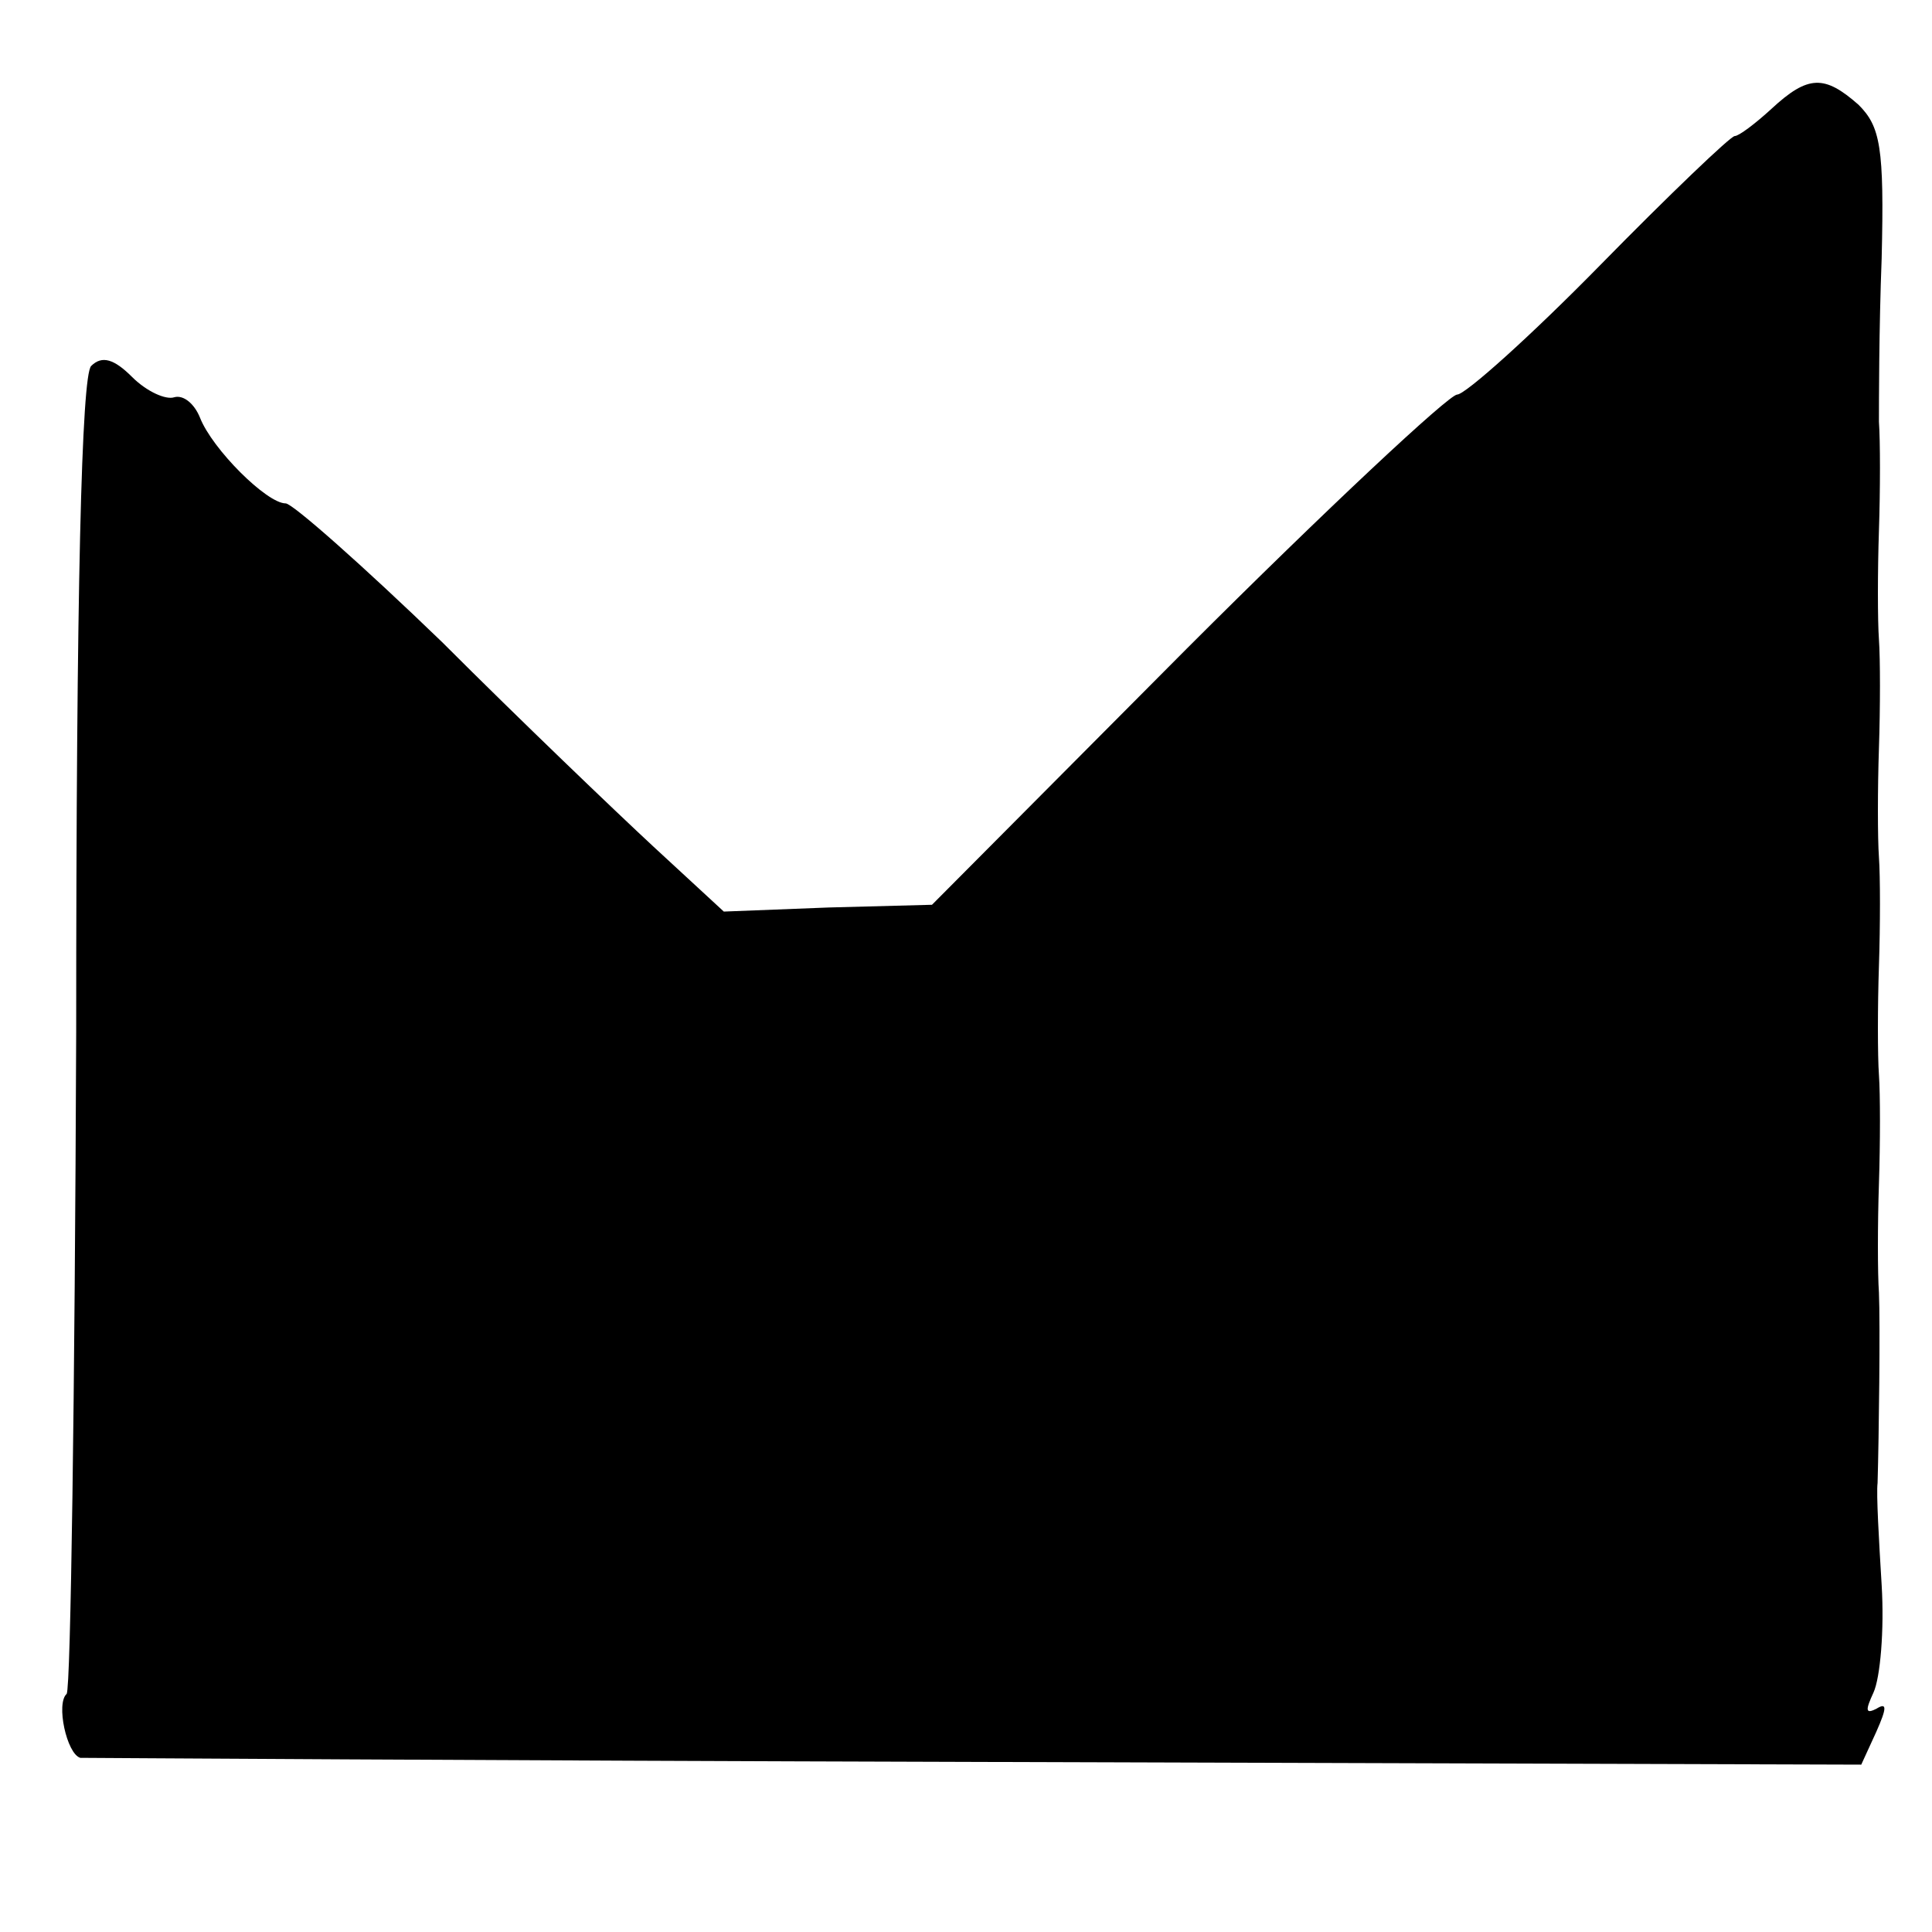 <?xml version="1.0" standalone="no"?>
<!DOCTYPE svg PUBLIC "-//W3C//DTD SVG 20010904//EN"
 "http://www.w3.org/TR/2001/REC-SVG-20010904/DTD/svg10.dtd">
<svg version="1.0" xmlns="http://www.w3.org/2000/svg"
 width="142pt" height="142pt" viewBox="0 0 142 142"
 preserveAspectRatio="xMidYMid meet">
<g transform="translate(0,142) scale(0.1,-0.1)"
fill="#000000" stroke="none">
<path d="M1302 1340 c-12 -11 -24 -20 -27 -20 -3 0 -48 -43 -99 -95 -51 -52
-99 -95 -105 -95 -6 0 -96 -84 -199 -187 l-187 -188 -76 -2 -77 -3 -52 48
c-28 26 -98 93 -155 150 -58 56 -110 102 -115 102 -14 0 -54 40 -63 63 -4 10
-12 17 -19 15 -6 -2 -20 4 -31 15 -13 13 -22 16 -30 8 -7 -7 -11 -163 -11
-490 -1 -264 -4 -482 -7 -486 -8 -7 0 -44 10 -47 3 0 299 -2 658 -3 l651 -2
11 24 c8 18 8 22 0 17 -8 -4 -8 -1 -2 12 5 11 8 46 6 79 -2 33 -4 67 -3 75 1
34 2 117 1 140 -1 14 -1 50 0 80 1 30 1 66 0 80 -1 14 -1 50 0 80 1 30 1 66 0
80 -1 14 -1 50 0 80 1 30 1 66 0 80 -1 14 -1 50 0 80 1 30 1 66 0 80 0 14 0
68 2 120 2 82 -1 97 -17 113 -25 22 -37 22 -64 -3z"/>
</g>
</svg>
